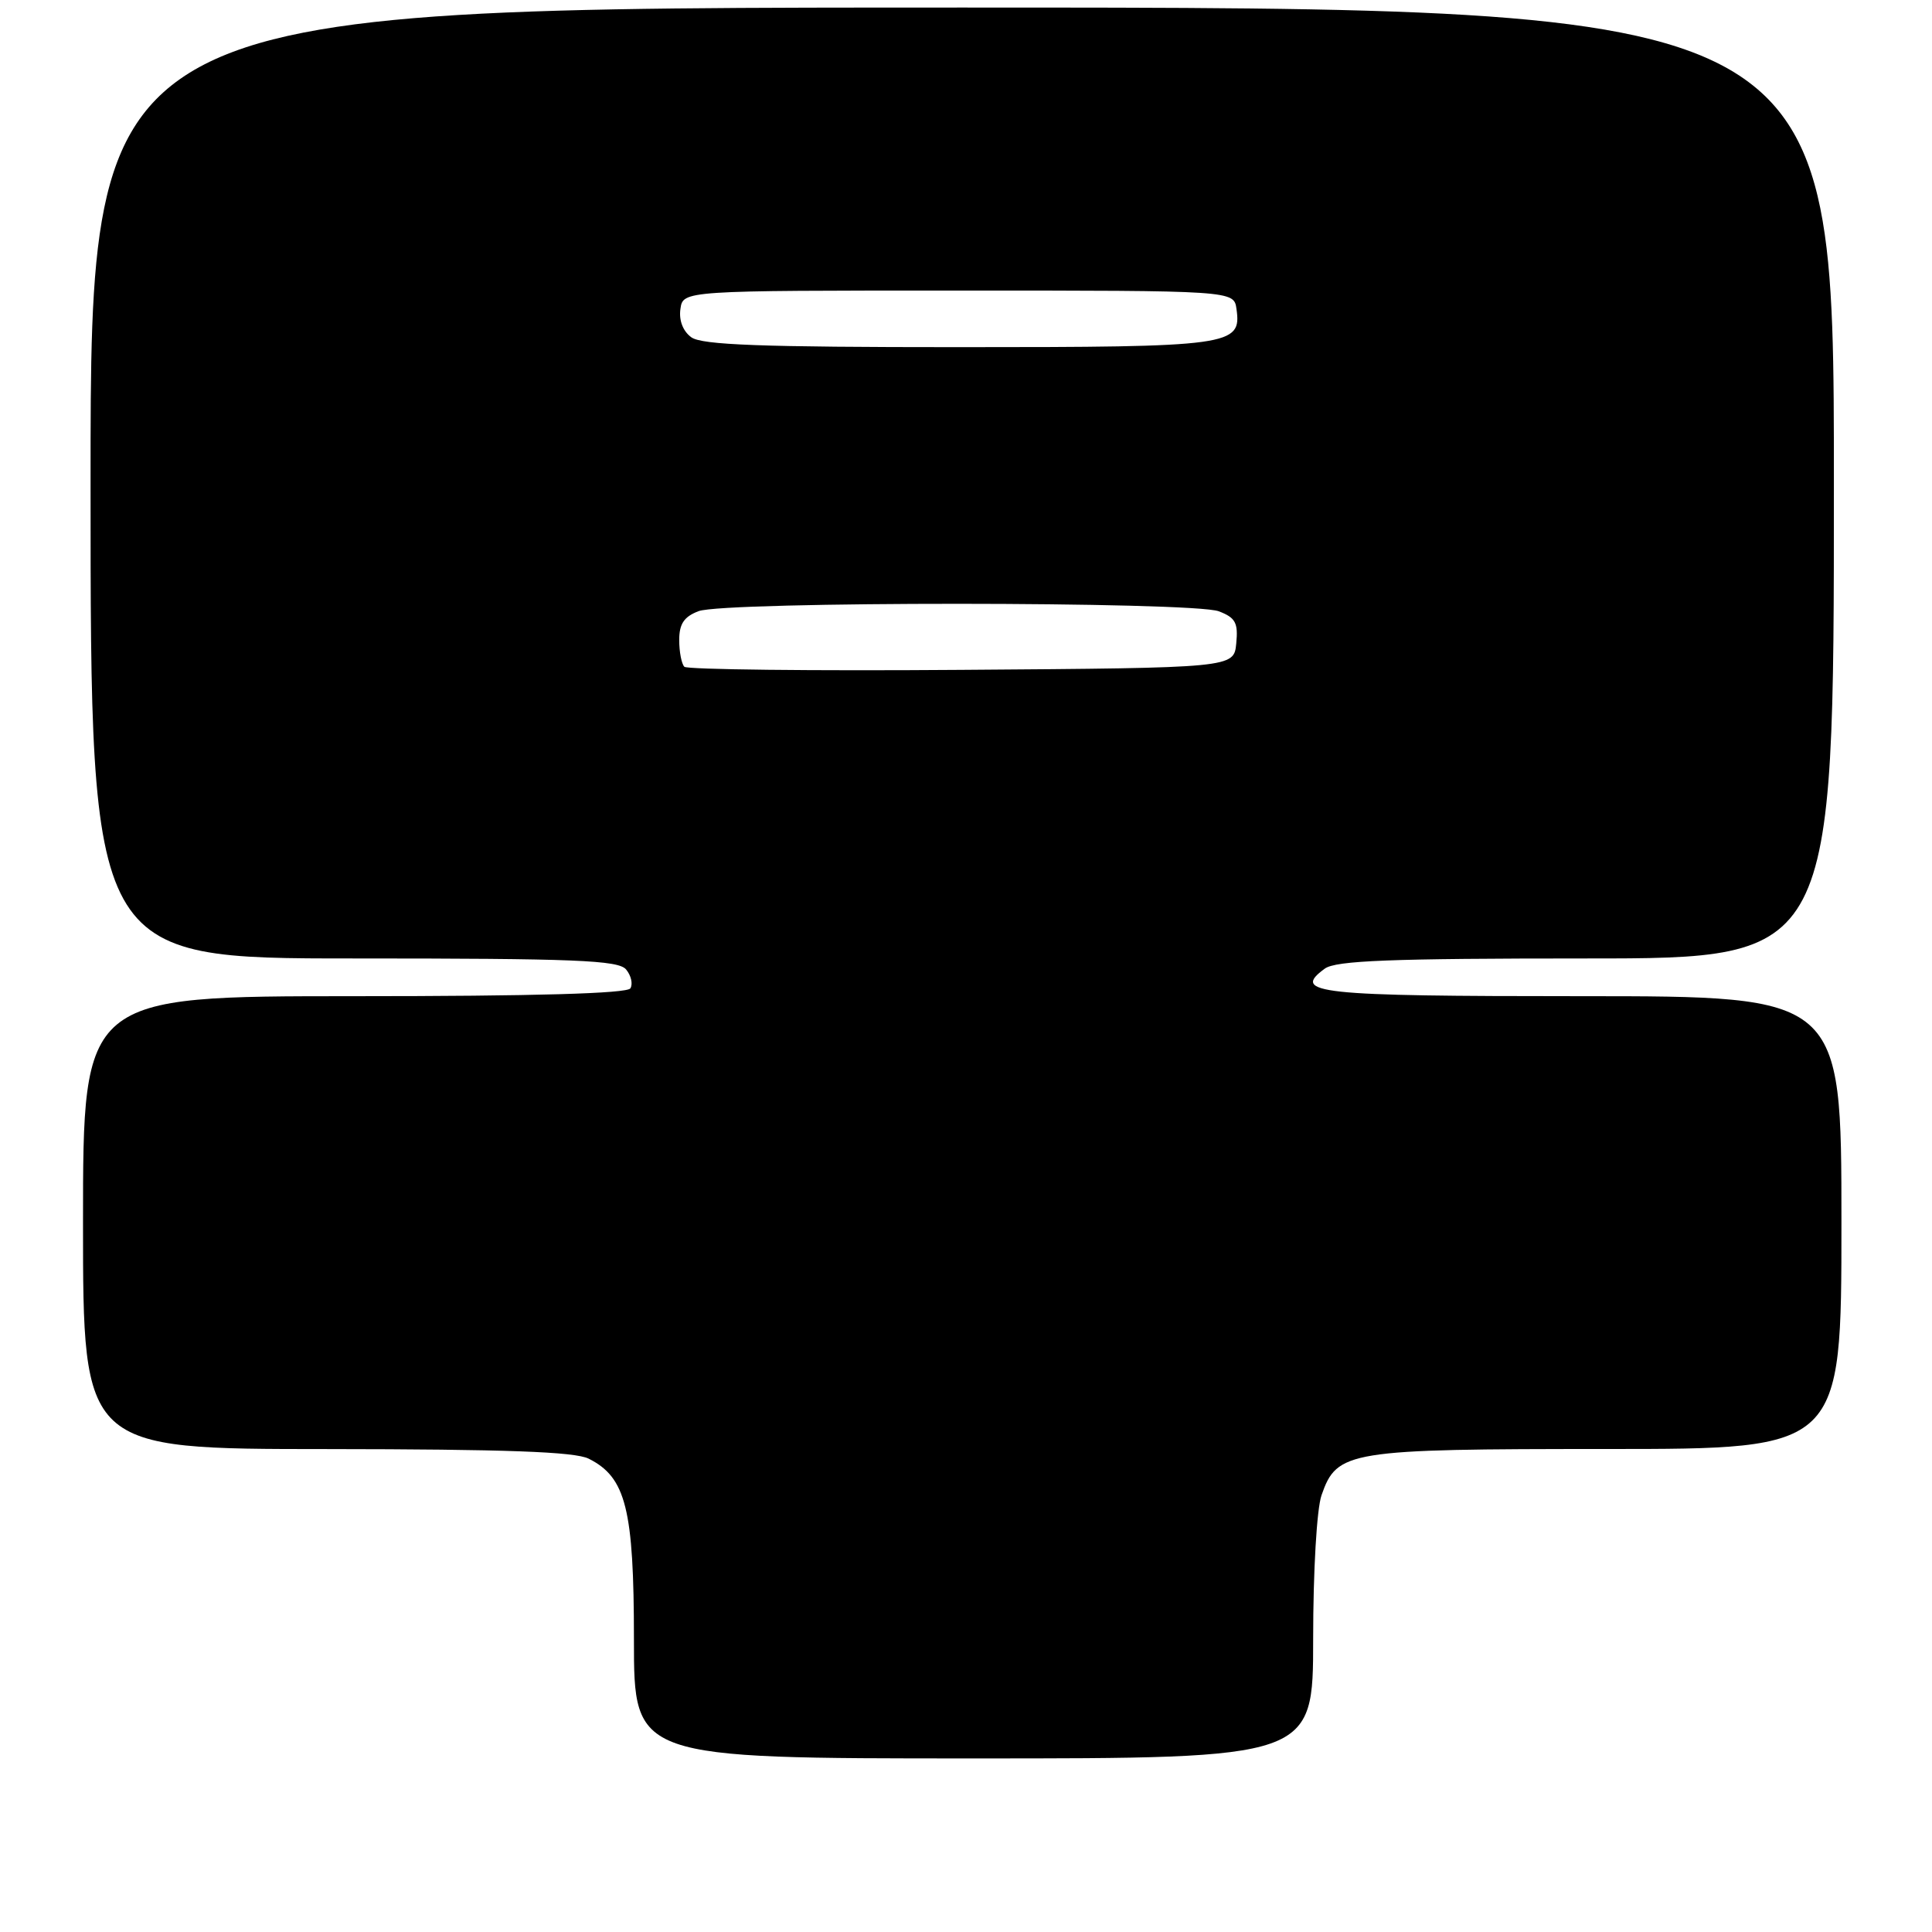 <?xml version="1.0" encoding="UTF-8" standalone="no"?>
<!DOCTYPE svg PUBLIC "-//W3C//DTD SVG 1.1//EN" "http://www.w3.org/Graphics/SVG/1.1/DTD/svg11.dtd" >
<svg xmlns="http://www.w3.org/2000/svg" xmlns:xlink="http://www.w3.org/1999/xlink" version="1.1" viewBox="0 0 256 256">
 <g >
 <path fill="currentColor"
d=" M 174.00 217.15 C 174.00 208.13 174.48 199.93 175.11 198.12 C 177.16 192.23 178.58 192.00 212.95 192.00 C 244.00 192.00 244.00 192.00 244.00 162.00 C 244.00 132.00 244.00 132.00 209.56 132.00 C 174.49 132.00 171.05 131.63 175.54 128.35 C 177.00 127.28 184.25 127.00 210.19 127.00 C 243.00 127.00 243.00 127.00 243.00 64.00 C 243.00 1.00 243.00 1.00 127.50 1.00 C 12.00 1.00 12.00 1.00 12.00 64.00 C 12.00 127.00 12.00 127.00 46.88 127.00 C 76.19 127.00 81.95 127.23 82.96 128.46 C 83.63 129.26 83.88 130.38 83.53 130.96 C 83.10 131.65 70.83 132.00 46.94 132.00 C 11.00 132.00 11.00 132.00 11.00 162.00 C 11.00 192.00 11.00 192.00 43.25 192.01 C 67.01 192.03 76.16 192.36 78.00 193.28 C 82.94 195.75 84.00 199.95 84.00 217.25 C 84.00 233.00 84.00 233.00 129.00 233.00 C 174.00 233.00 174.00 233.00 174.00 217.15 Z  M 90.68 88.35 C 90.31 87.97 90.00 86.38 90.00 84.81 C 90.00 82.66 90.64 81.71 92.57 80.98 C 96.01 79.67 158.05 79.69 161.50 81.00 C 163.70 81.84 164.08 82.52 163.81 85.25 C 163.50 88.50 163.50 88.50 127.43 88.76 C 107.59 88.91 91.05 88.72 90.68 88.35 Z  M 91.60 44.69 C 90.50 43.89 89.94 42.45 90.16 40.94 C 90.50 38.50 90.50 38.50 127.00 38.50 C 163.50 38.50 163.50 38.50 163.84 40.94 C 164.53 45.82 163.24 46.00 127.00 46.00 C 100.92 46.00 92.98 45.71 91.60 44.69 Z "/>
</g>
</svg>